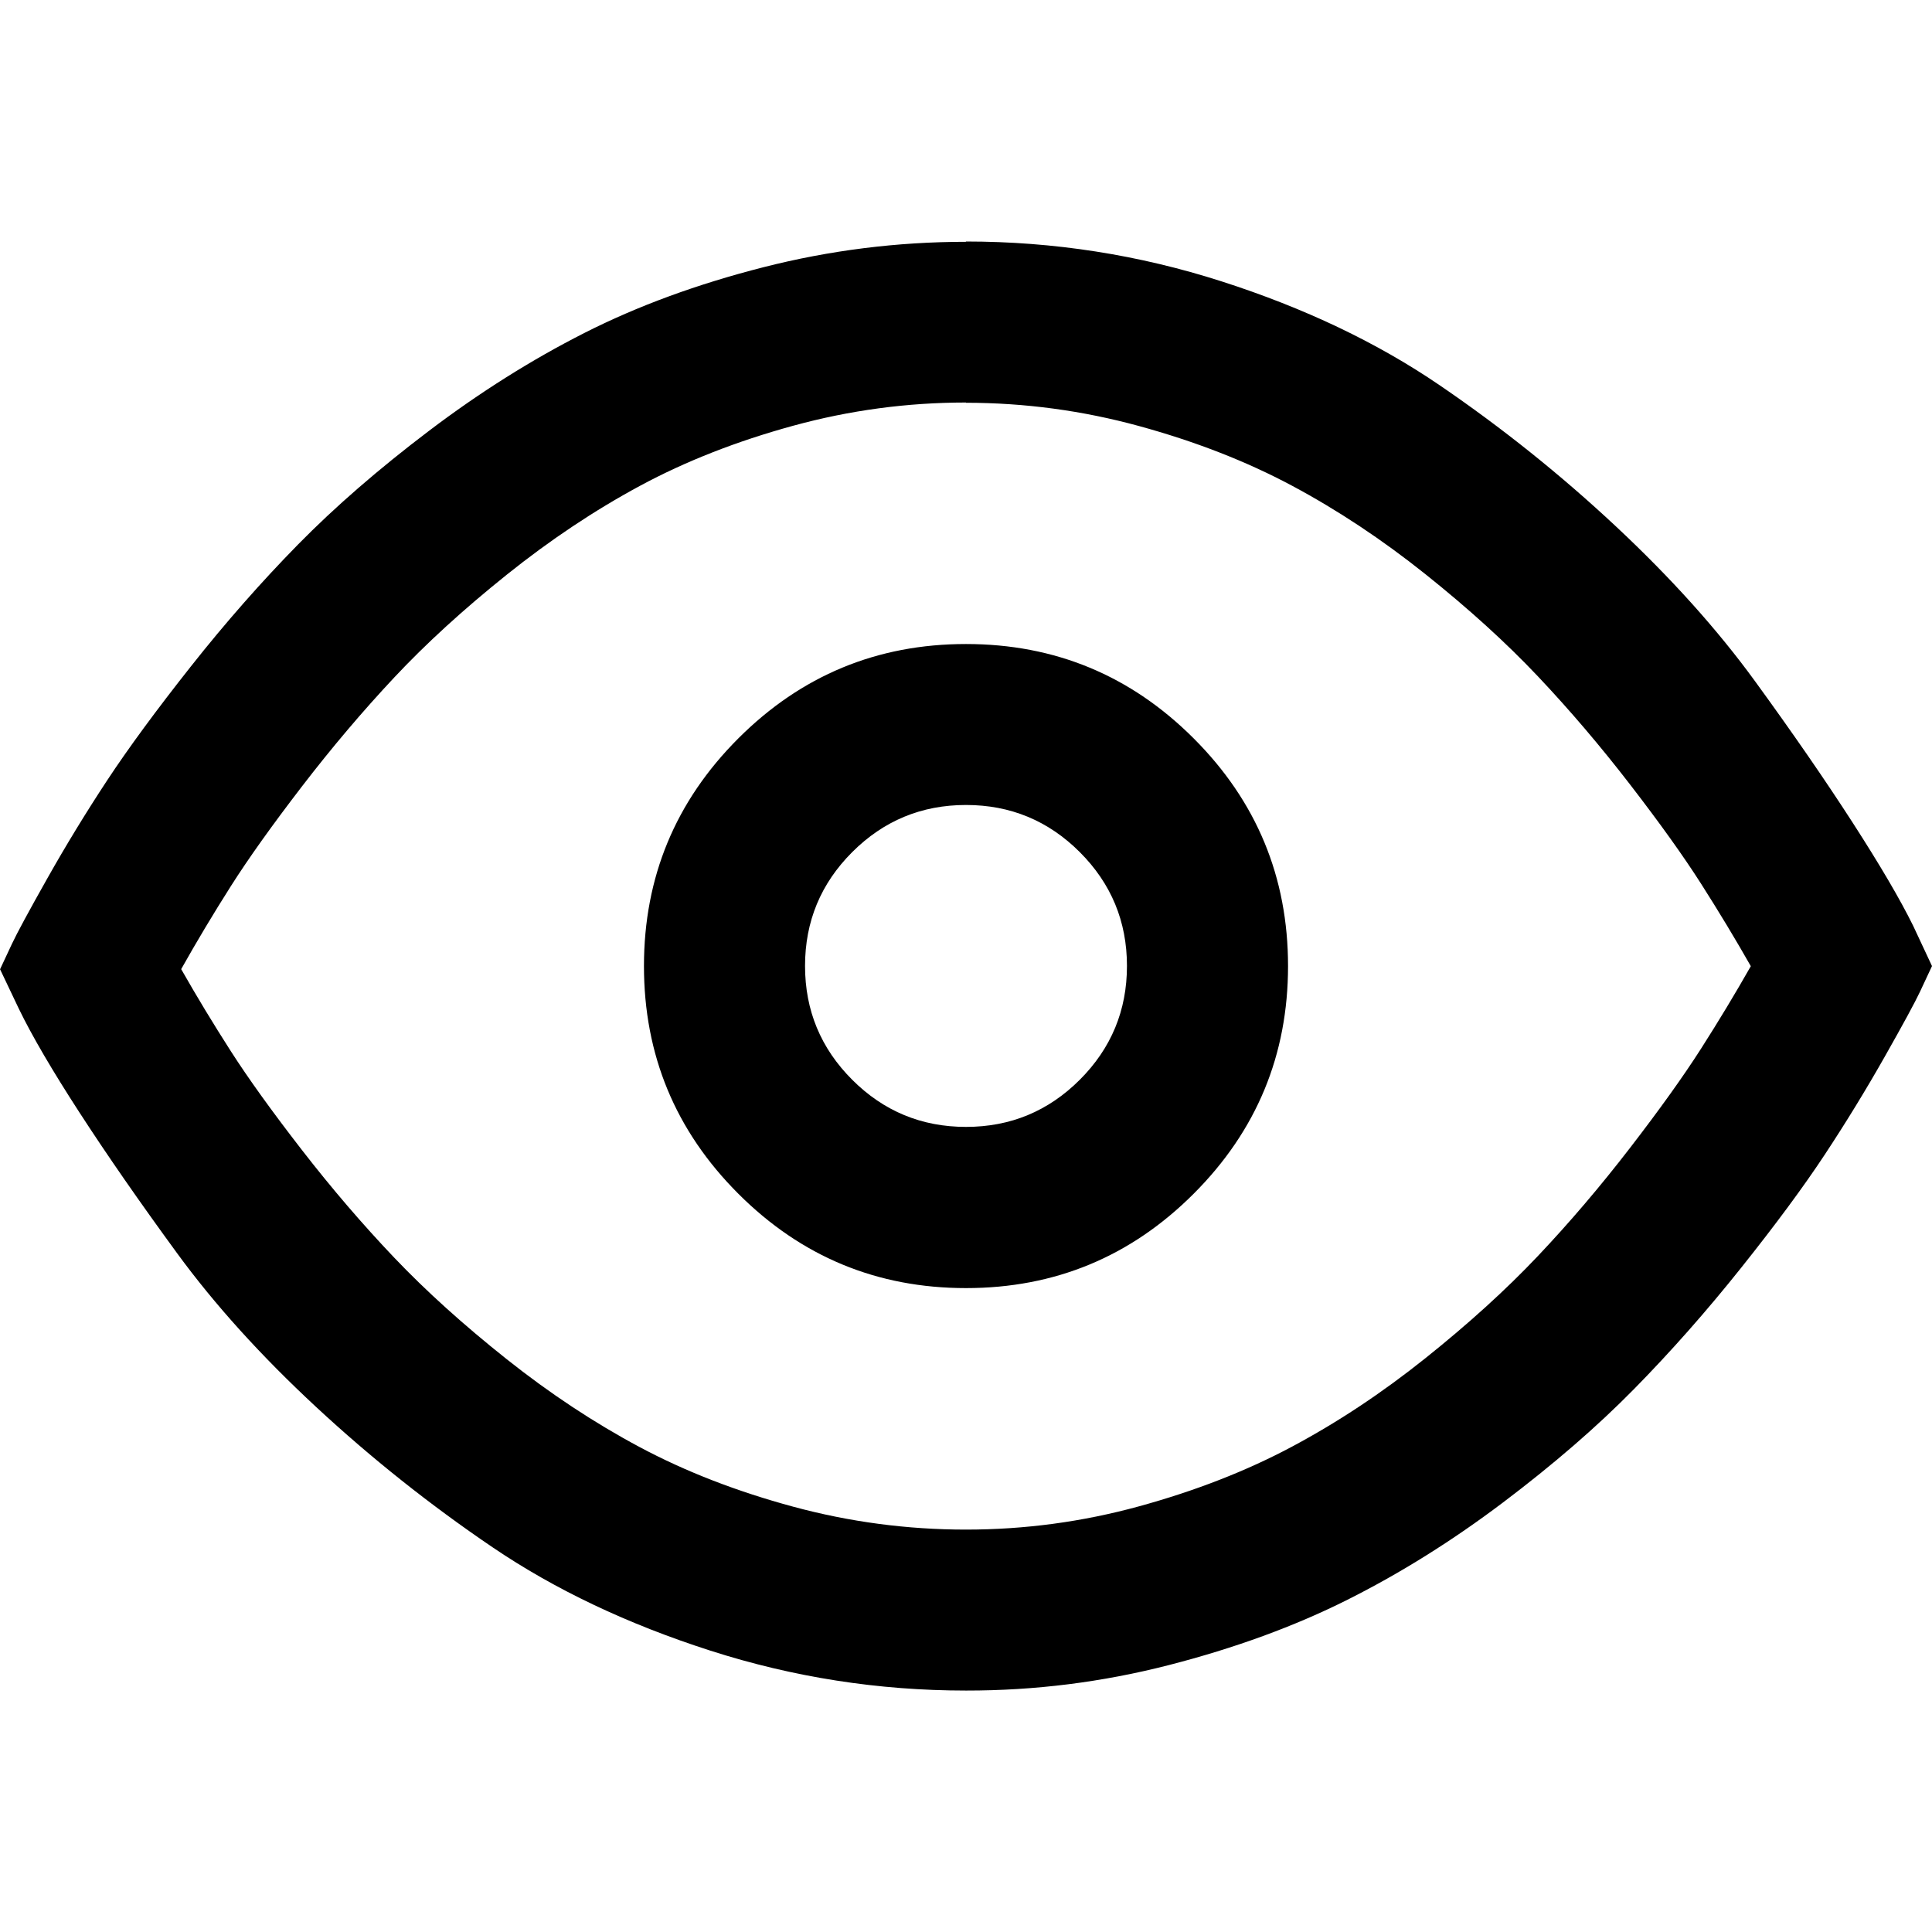<?xml version="1.0" encoding="utf-8"?>
<!-- Generated by IcoMoon.io -->
<!DOCTYPE svg PUBLIC "-//W3C//DTD SVG 1.1//EN" "http://www.w3.org/Graphics/SVG/1.1/DTD/svg11.dtd">
<svg version="1.1" xmlns="http://www.w3.org/2000/svg" xmlns:xlink="http://www.w3.org/1999/xlink" width="32" height="32" viewBox="0 0 32 32">
<path d="M16 4q2.177 0 4.235 0.661t3.609 1.719 2.921 2.339 2.303 2.563 1.615 2.339 1.005 1.713l0.312 0.667q-0.073 0.156-0.197 0.421t-0.588 1.084-0.989 1.615-1.385 1.875-1.776 2.011-2.172 1.88-2.573 1.609-2.964 1.084-3.355 0.421q-2.177 0-4.235-0.661t-3.609-1.713-2.921-2.323-2.303-2.547-1.615-2.328-1.005-1.719l-0.312-0.656q0.073-0.156 0.197-0.421t0.588-1.088 0.989-1.62 1.385-1.885 1.776-2.021 2.172-1.885 2.573-1.62 2.964-1.088 3.355-0.421zM16 6.667q-1.459 0-2.864 0.385t-2.536 0.995-2.208 1.473-1.864 1.703-1.527 1.803-1.177 1.651-0.823 1.375q0.385 0.677 0.823 1.36t1.177 1.636 1.527 1.781 1.864 1.683 2.208 1.459 2.536 0.984 2.864 0.38 2.864-0.385 2.536-0.989 2.208-1.464 1.864-1.693 1.527-1.792 1.177-1.645 0.823-1.364q-0.385-0.677-0.823-1.364t-1.177-1.645-1.527-1.792-1.864-1.693-2.208-1.464-2.536-0.989-2.864-0.385zM16 10.667q2.208 0 3.771 1.563t1.563 3.771-1.563 3.771-3.771 1.563-3.771-1.563-1.563-3.771 1.563-3.771 3.771-1.563zM16 13.333q-1.104 0-1.885 0.781t-0.781 1.885 0.781 1.885 1.885 0.781 1.885-0.781 0.781-1.885-0.781-1.885-1.885-0.781z"></path>
</svg>
